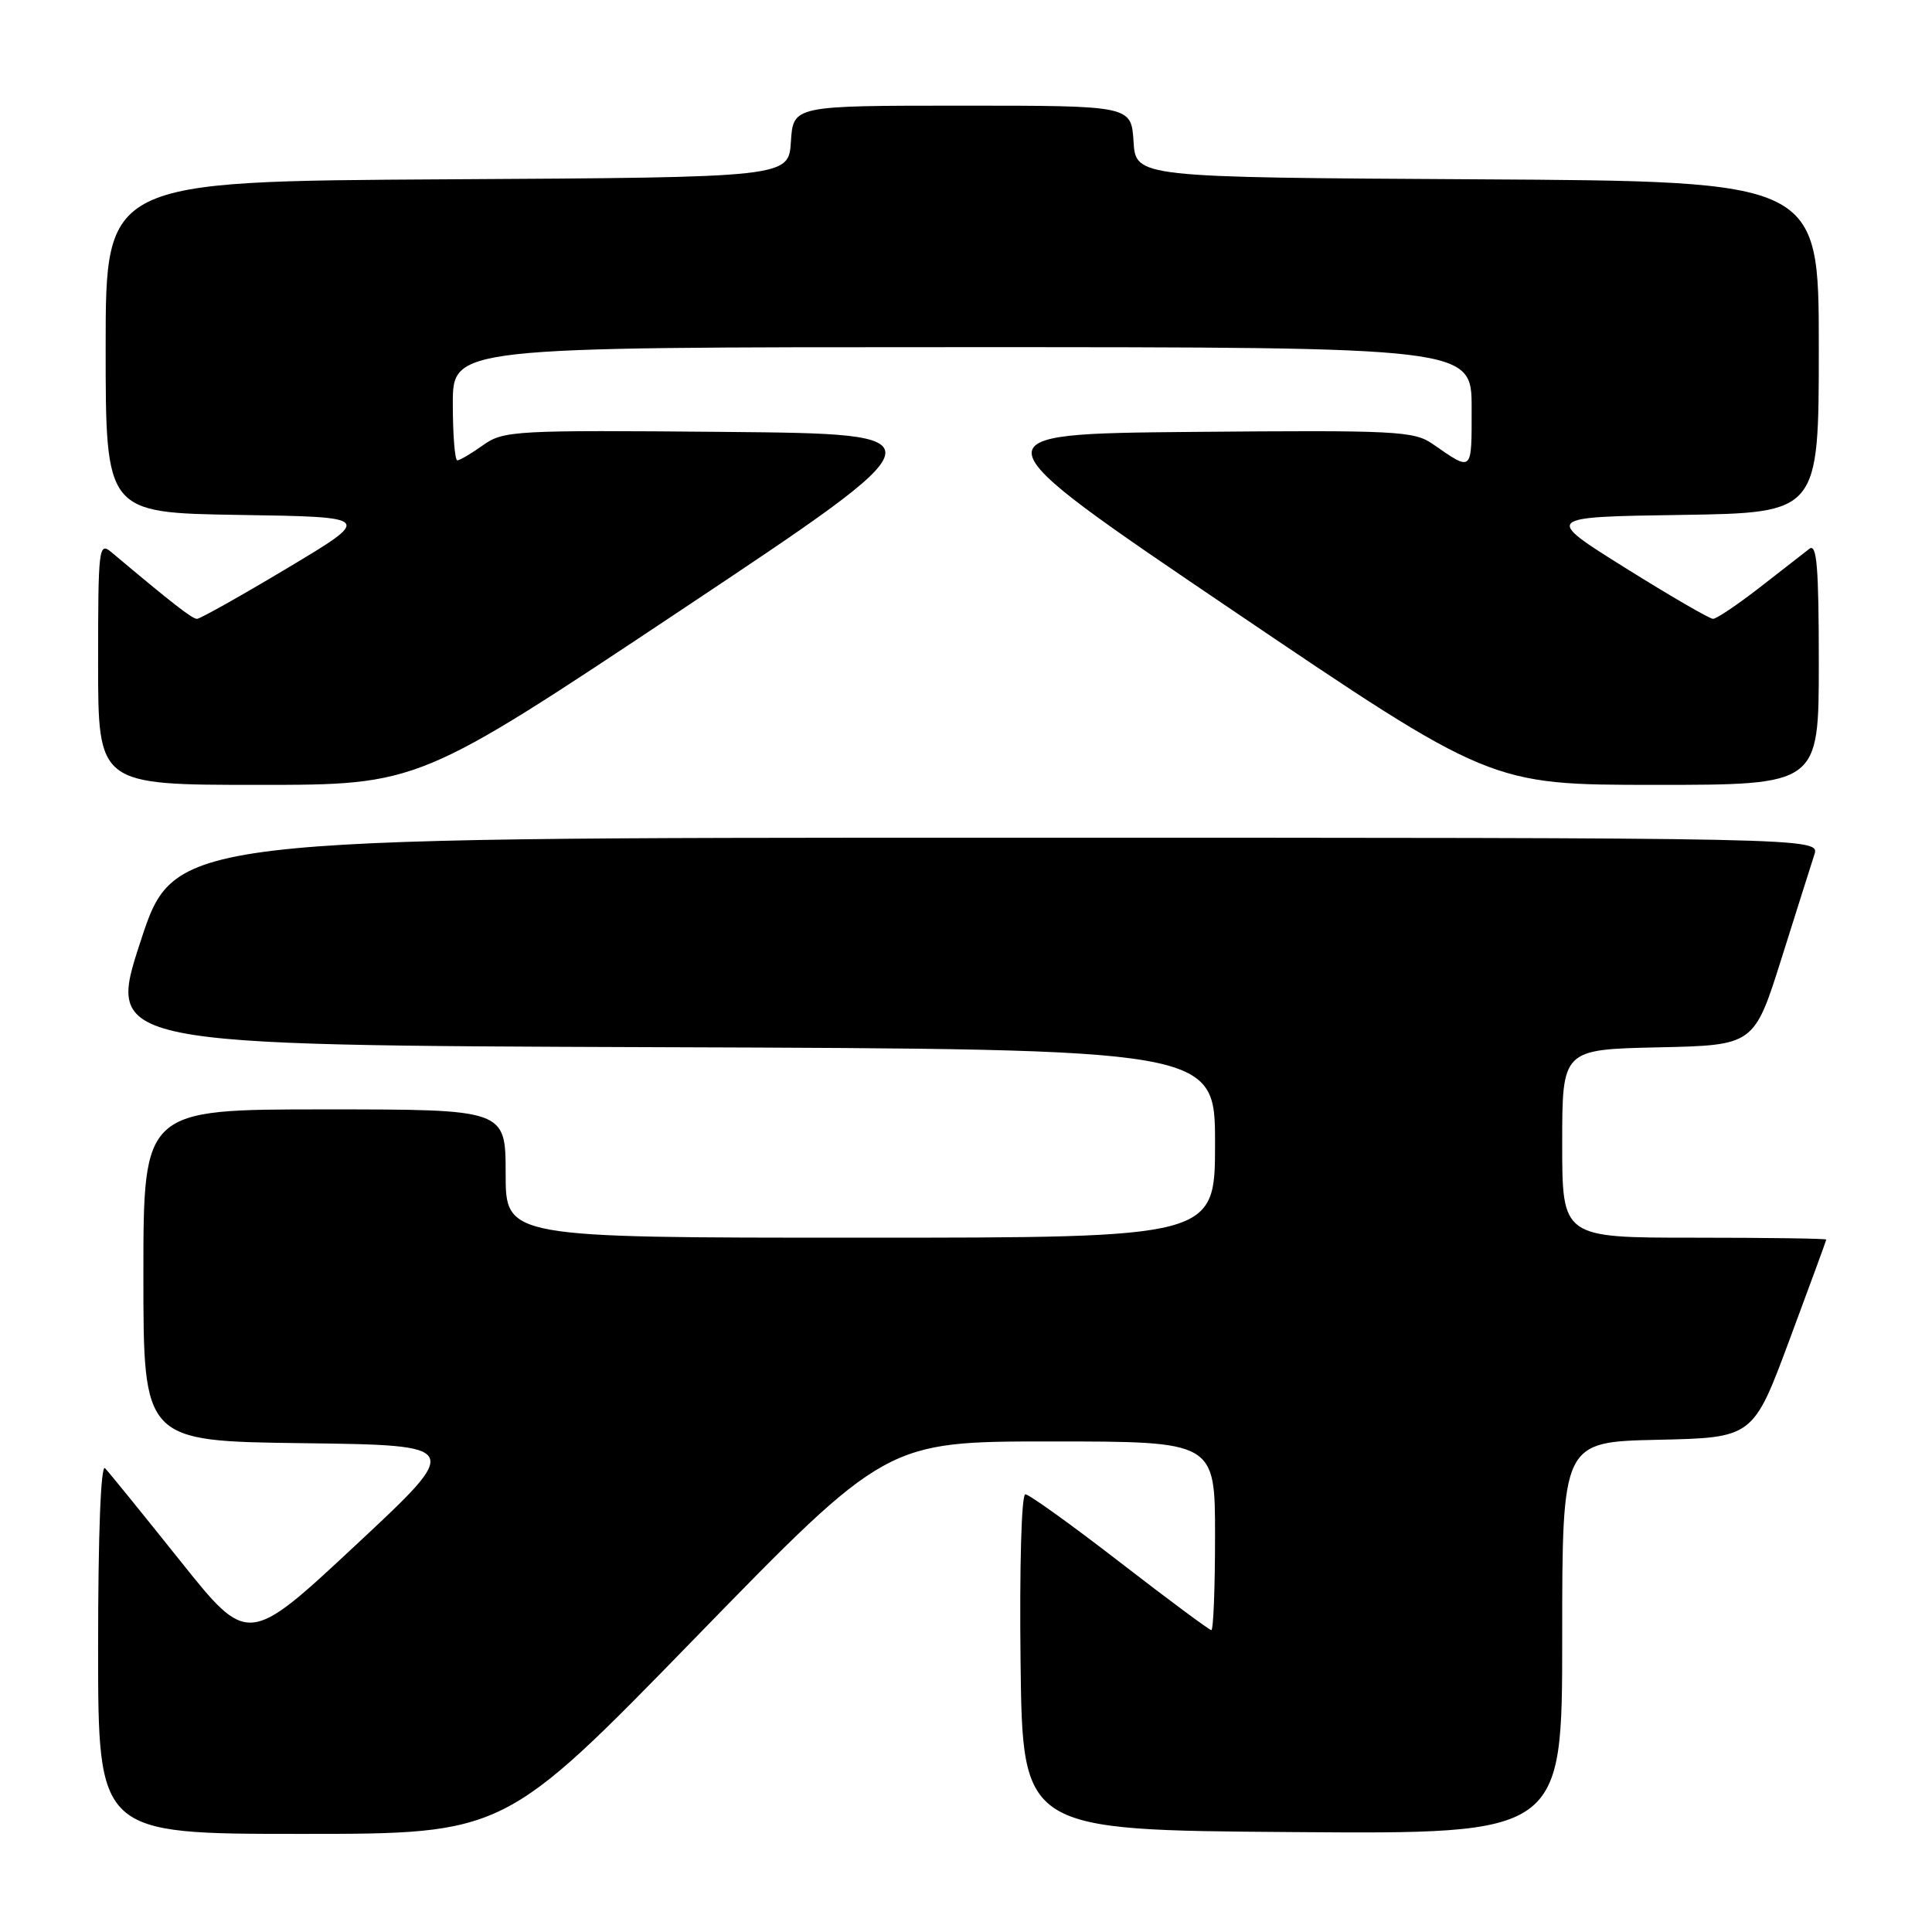 <?xml version="1.0" encoding="UTF-8" standalone="no"?>
<!DOCTYPE svg PUBLIC "-//W3C//DTD SVG 1.1//EN" "http://www.w3.org/Graphics/SVG/1.1/DTD/svg11.dtd" >
<svg xmlns="http://www.w3.org/2000/svg" xmlns:xlink="http://www.w3.org/1999/xlink" version="1.1" viewBox="0 0 256 256">
 <g >
 <path fill="currentColor"
d=" M 92.15 217.00 C 117.46 191.00 117.46 191.00 139.23 191.00 C 161.00 191.00 161.00 191.00 161.00 203.50 C 161.00 210.38 160.78 216.00 160.51 216.00 C 160.25 216.00 154.79 211.95 148.39 207.00 C 141.99 202.05 136.35 198.00 135.86 198.00 C 135.35 198.00 135.08 207.60 135.23 220.25 C 135.50 242.50 135.50 242.50 171.25 242.76 C 207.00 243.03 207.00 243.03 207.00 217.04 C 207.00 191.06 207.00 191.06 219.65 190.78 C 232.30 190.50 232.30 190.50 237.13 177.50 C 239.79 170.35 241.98 164.39 241.99 164.25 C 241.99 164.11 234.12 164.00 224.50 164.00 C 207.00 164.00 207.00 164.00 207.00 151.53 C 207.00 139.06 207.00 139.06 219.71 138.78 C 232.43 138.50 232.43 138.50 236.06 127.00 C 238.05 120.67 240.01 114.49 240.41 113.25 C 241.13 111.00 241.13 111.00 132.12 111.00 C 23.11 111.00 23.11 111.00 18.62 124.75 C 14.12 138.50 14.12 138.50 87.56 138.76 C 161.00 139.01 161.00 139.01 161.00 151.51 C 161.00 164.00 161.00 164.00 114.00 164.00 C 67.00 164.00 67.00 164.00 67.00 155.50 C 67.00 147.00 67.00 147.00 43.00 147.00 C 19.00 147.00 19.00 147.00 19.00 168.98 C 19.00 190.96 19.00 190.96 40.17 191.23 C 61.33 191.50 61.33 191.50 47.09 204.78 C 32.85 218.06 32.85 218.06 23.85 206.78 C 18.89 200.58 14.43 195.07 13.92 194.55 C 13.36 193.97 13.00 203.20 13.00 218.30 C 13.00 243.00 13.00 243.00 39.92 243.00 C 66.84 243.00 66.84 243.00 92.15 217.00 Z  M 90.38 80.75 C 125.28 57.50 125.28 57.50 96.07 57.23 C 68.15 56.98 66.73 57.06 64.02 58.98 C 62.46 60.09 60.92 61.00 60.60 61.00 C 60.27 61.00 60.00 57.62 60.00 53.50 C 60.00 46.00 60.00 46.00 127.50 46.00 C 195.00 46.00 195.00 46.00 195.00 54.06 C 195.00 62.68 195.17 62.52 189.82 58.82 C 187.35 57.11 184.99 56.99 157.98 57.23 C 128.80 57.50 128.80 57.50 163.15 80.75 C 197.50 103.99 197.50 103.99 219.25 104.00 C 241.00 104.00 241.00 104.00 241.00 87.88 C 241.00 75.13 240.74 71.96 239.75 72.72 C 239.06 73.26 236.10 75.56 233.16 77.85 C 230.22 80.13 227.44 82.00 226.99 82.00 C 226.53 82.00 221.29 78.96 215.36 75.25 C 204.56 68.50 204.56 68.50 222.78 68.23 C 241.00 67.95 241.00 67.95 241.00 45.99 C 241.00 24.02 241.00 24.02 195.75 23.76 C 150.50 23.50 150.50 23.50 150.20 18.75 C 149.89 14.00 149.89 14.00 127.50 14.00 C 105.11 14.00 105.11 14.00 104.80 18.75 C 104.50 23.50 104.50 23.50 59.25 23.76 C 14.00 24.02 14.00 24.02 14.00 45.99 C 14.00 67.95 14.00 67.95 31.70 68.23 C 49.40 68.50 49.40 68.50 38.12 75.25 C 31.92 78.96 26.51 82.00 26.10 82.00 C 25.46 82.00 22.82 79.94 14.75 73.16 C 13.09 71.77 13.00 72.57 13.00 87.85 C 13.00 104.00 13.00 104.00 34.24 104.00 C 55.47 104.00 55.47 104.00 90.38 80.75 Z "/>
</g>
</svg>